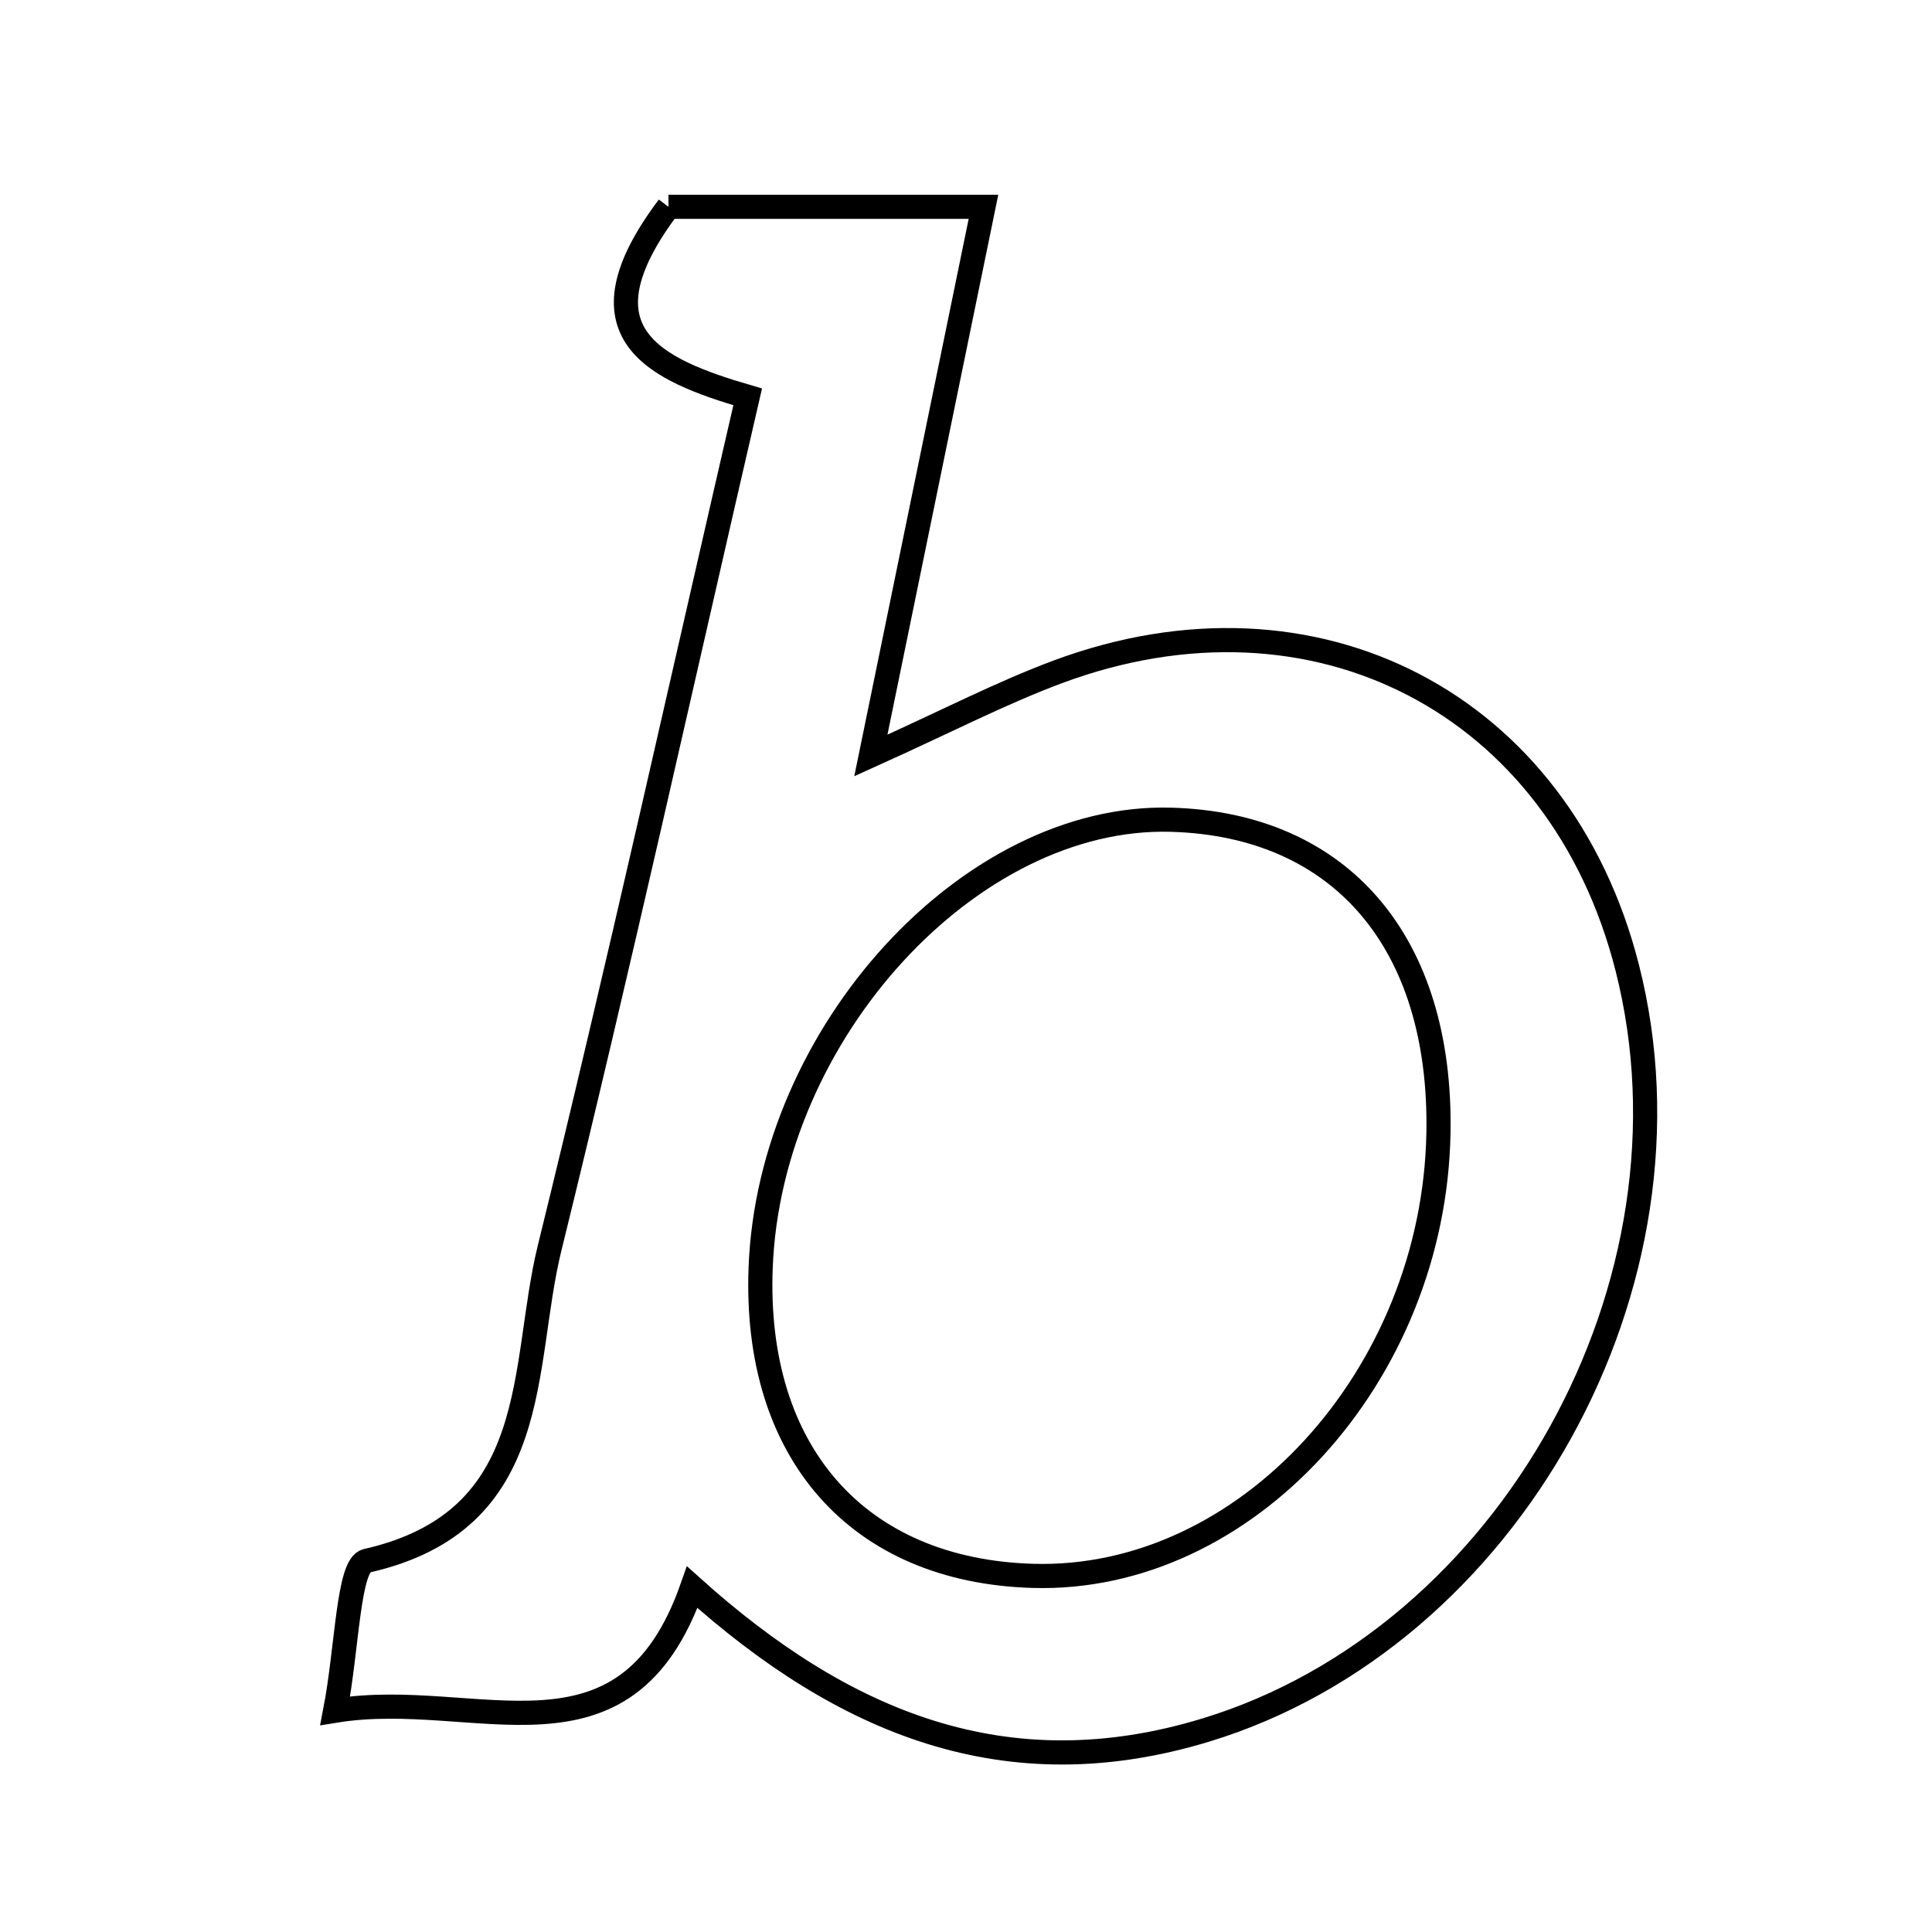 <svg xmlns="http://www.w3.org/2000/svg" viewBox="0.0 0.0 24.0 24.0" height="200px" width="200px"><path fill="none" stroke="black" stroke-width=".3" stroke-opacity="1.0"  filling="0" d="M8.304 2.569 C9.414 2.569 10.657 2.569 12.217 2.569 C11.763 4.781 11.329 6.893 10.818 9.385 C11.762 8.959 12.433 8.61 13.137 8.347 C16.34 7.154 19.381 8.742 20.214 12.021 C21.211 15.938 18.752 20.34 14.983 21.49 C12.503 22.246 10.481 21.407 8.599 19.717 C7.765 22.098 5.921 20.965 4.164 21.251 C4.315 20.468 4.324 19.441 4.554 19.389 C6.763 18.888 6.463 16.983 6.828 15.501 C7.685 12.019 8.459 8.516 9.288 4.93 C8.136 4.593 7.12 4.142 8.304 2.569"></path>
<path fill="none" stroke="black" stroke-width=".3" stroke-opacity="1.0"  filling="0" d="M14.547 10.183 C16.658 10.242 17.911 11.709 17.869 14.073 C17.815 17.096 15.473 19.654 12.83 19.576 C10.658 19.512 9.362 18.045 9.449 15.75 C9.558 12.835 12.05 10.113 14.547 10.183"></path></svg>